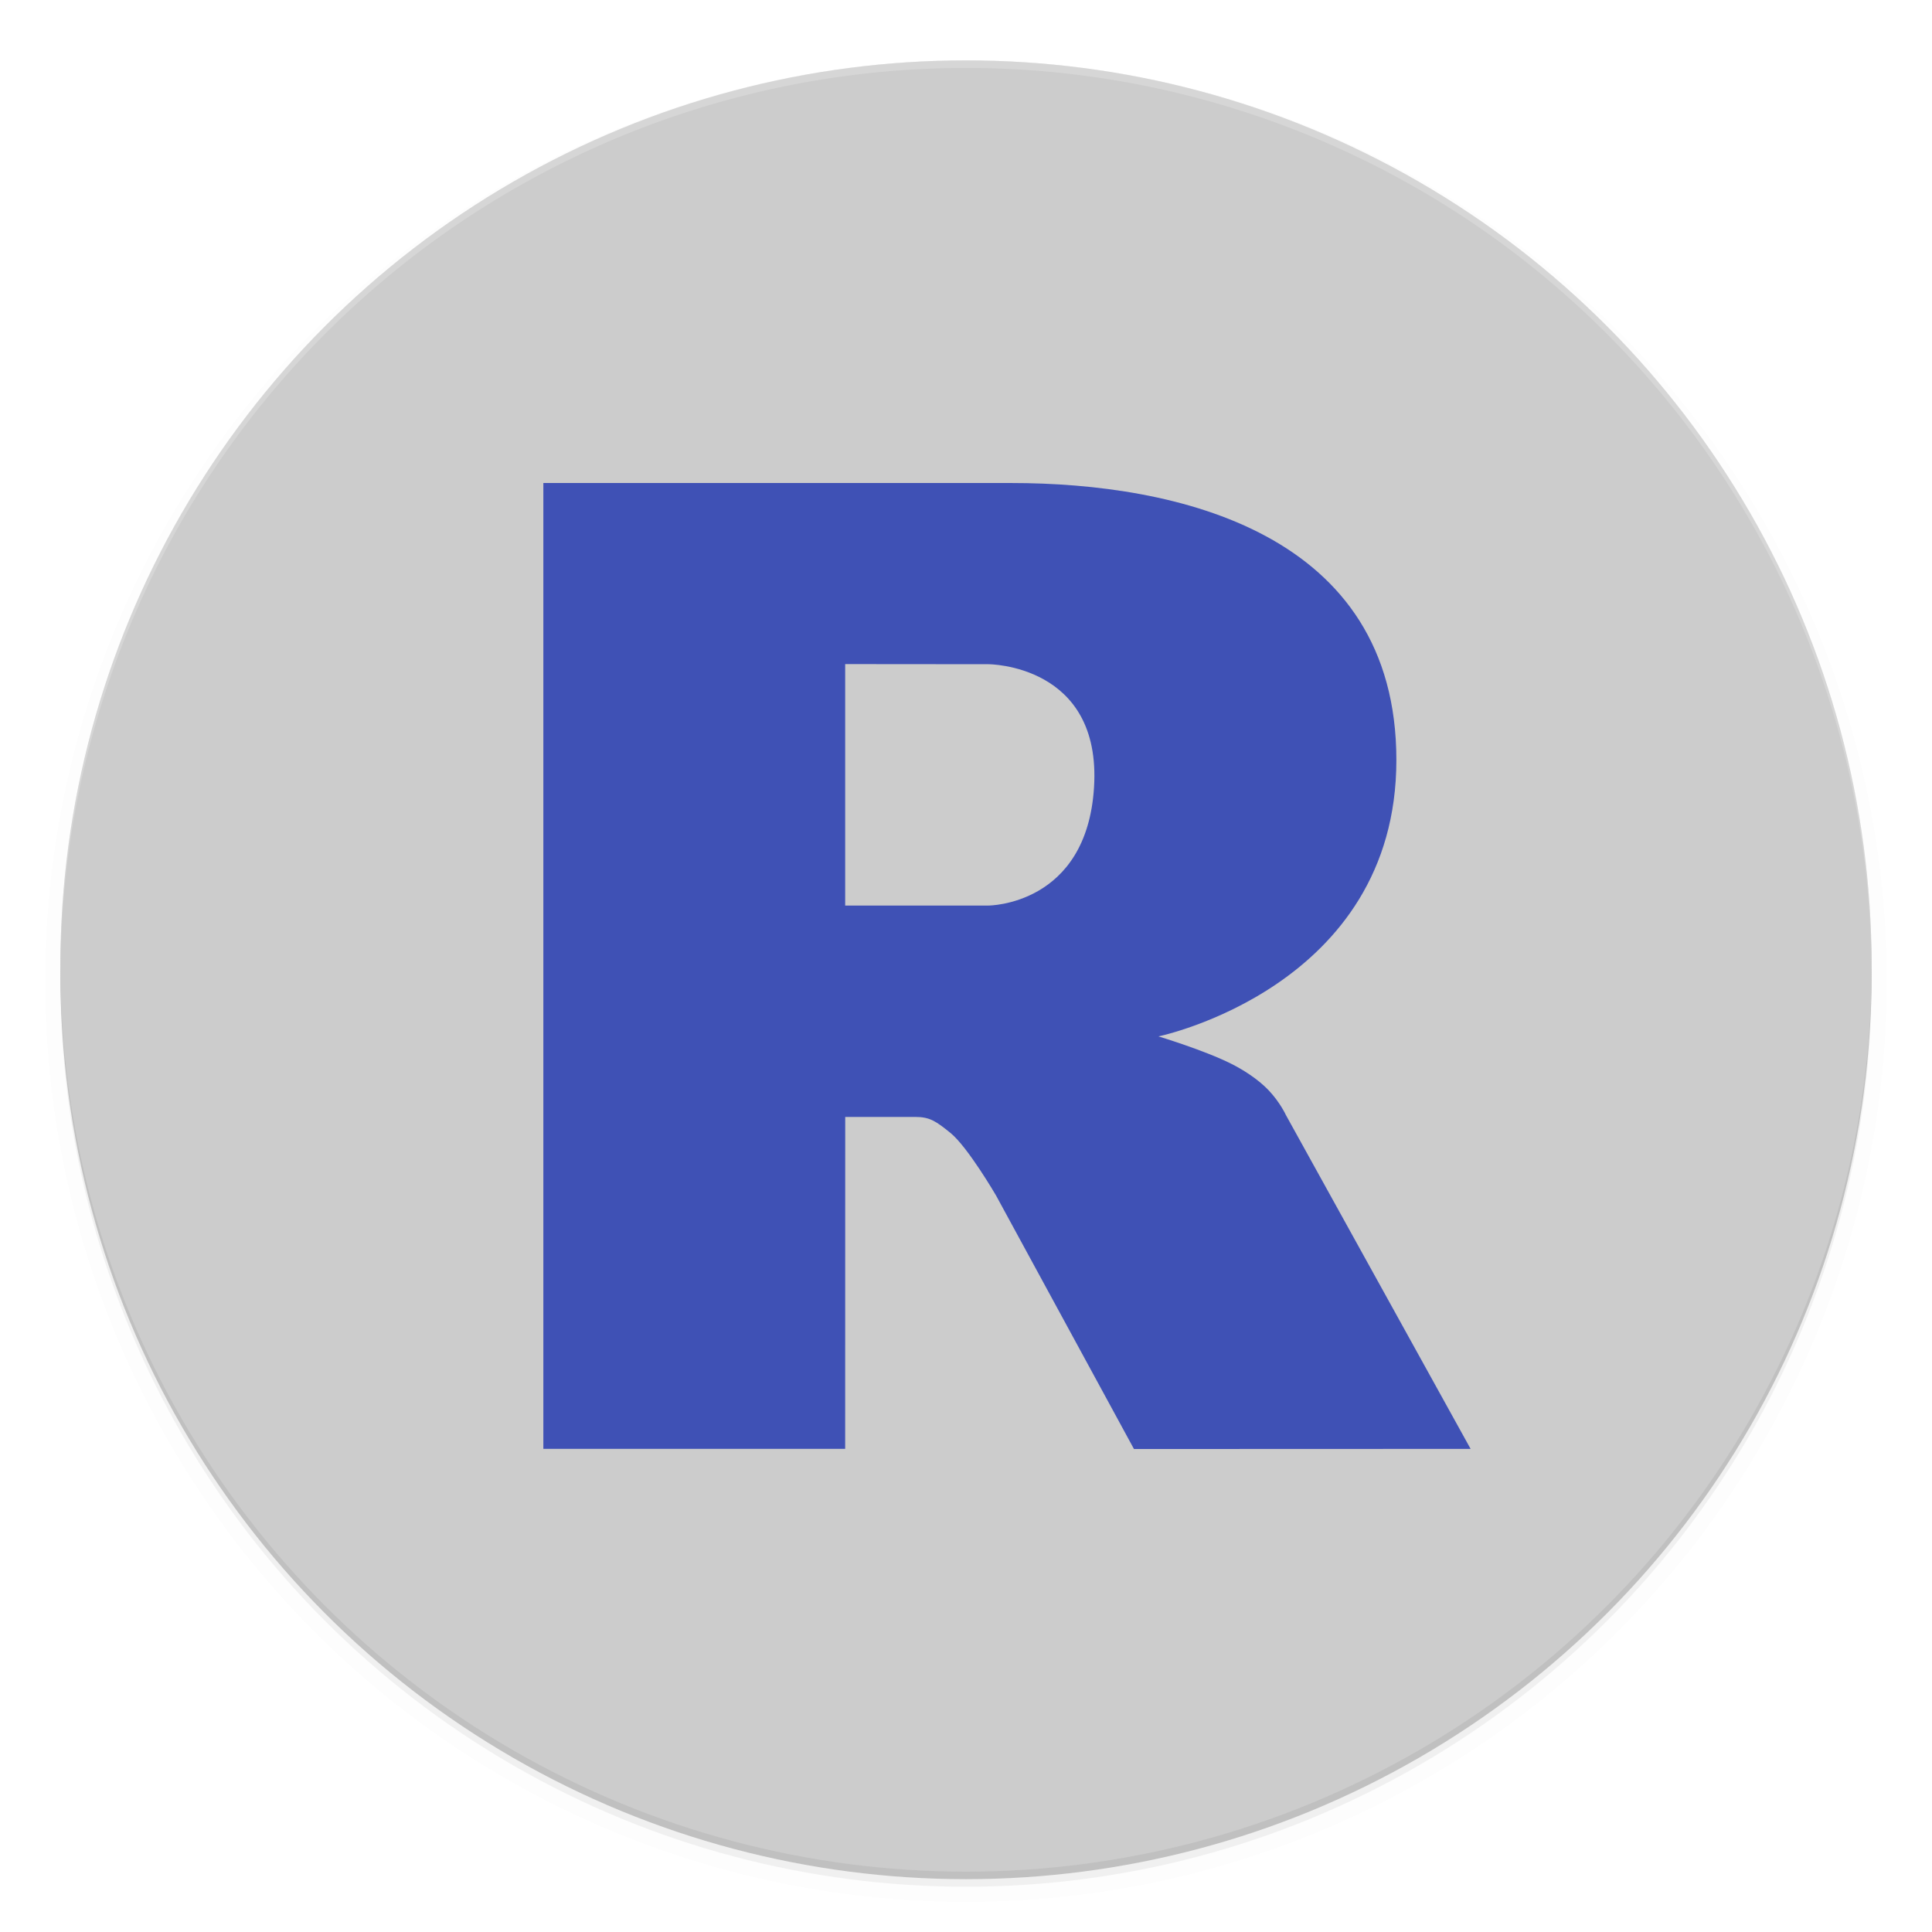 <svg width="512" height="512" enable-background="new" version="1.0" xmlns="http://www.w3.org/2000/svg" xmlns:osb="http://www.openswatchbook.org/uri/2009/osb">
 <defs>
  <filter id="b" x="-.024" y="-.024" width="1.048" height="1.048" color-interpolation-filters="sRGB">
   <feGaussianBlur stdDeviation="4.8"/>
  </filter>
  <filter id="a" x="-.024" y="-.024" width="1.048" height="1.048" color-interpolation-filters="sRGB">
   <feGaussianBlur stdDeviation="4.8"/>
  </filter>
 </defs>
 <g transform="translate(0,212)">
  <g>
   <g transform="translate(-208,16)">
    <g>
     <circle cx="464" cy="32" r="240" filter="url(#b)" opacity=".2"/>
     <circle cx="464" cy="30" r="240" opacity=".2"/>
     <circle cx="464" cy="32" r="240" filter="url(#a)" opacity=".1" stroke="#000" stroke-width="8"/>
    </g>
    <circle cx="464" cy="28" r="240" fill="#ccc"/>
    <path transform="translate(0,-244)" d="m 464,32 a 240,240 0 0 0 -240,240 240,240 0 0 0 0.041,1.172 A 240,240 0 0 1 464,34 240,240 0 0 1 703.959,272.828 240,240 0 0 0 704,272 240,240 0 0 0 464,32 Z" fill="#fff" opacity=".2"/>
    <path d="m515 46.655s12.279 3.705 19.413 7.315c2.475 1.253 6.758 3.752 9.848 7.034 3.026 3.214 4.502 6.471 4.502 6.471l48.963 88.496-89.214 0.032-36.55-67.183s-7.49-12.868-12.098-16.6c-3.844-3.112-5.484-4.22-9.285-4.22h-18.584l-0.015 87.954h-79.985v-255.95h123.97c44.026 0 102.09 13.172 102.09 73.399 0 60.228-63.061 73.256-63.061 73.256zm-83.019-98.664v63.988h37.962s26.026 0 27.984-31.31c2.043-32.673-28.002-32.645-28.002-32.645z" fill="#3f51b5" fill-rule="evenodd"/>
   </g>
  </g>
 </g>
</svg>
